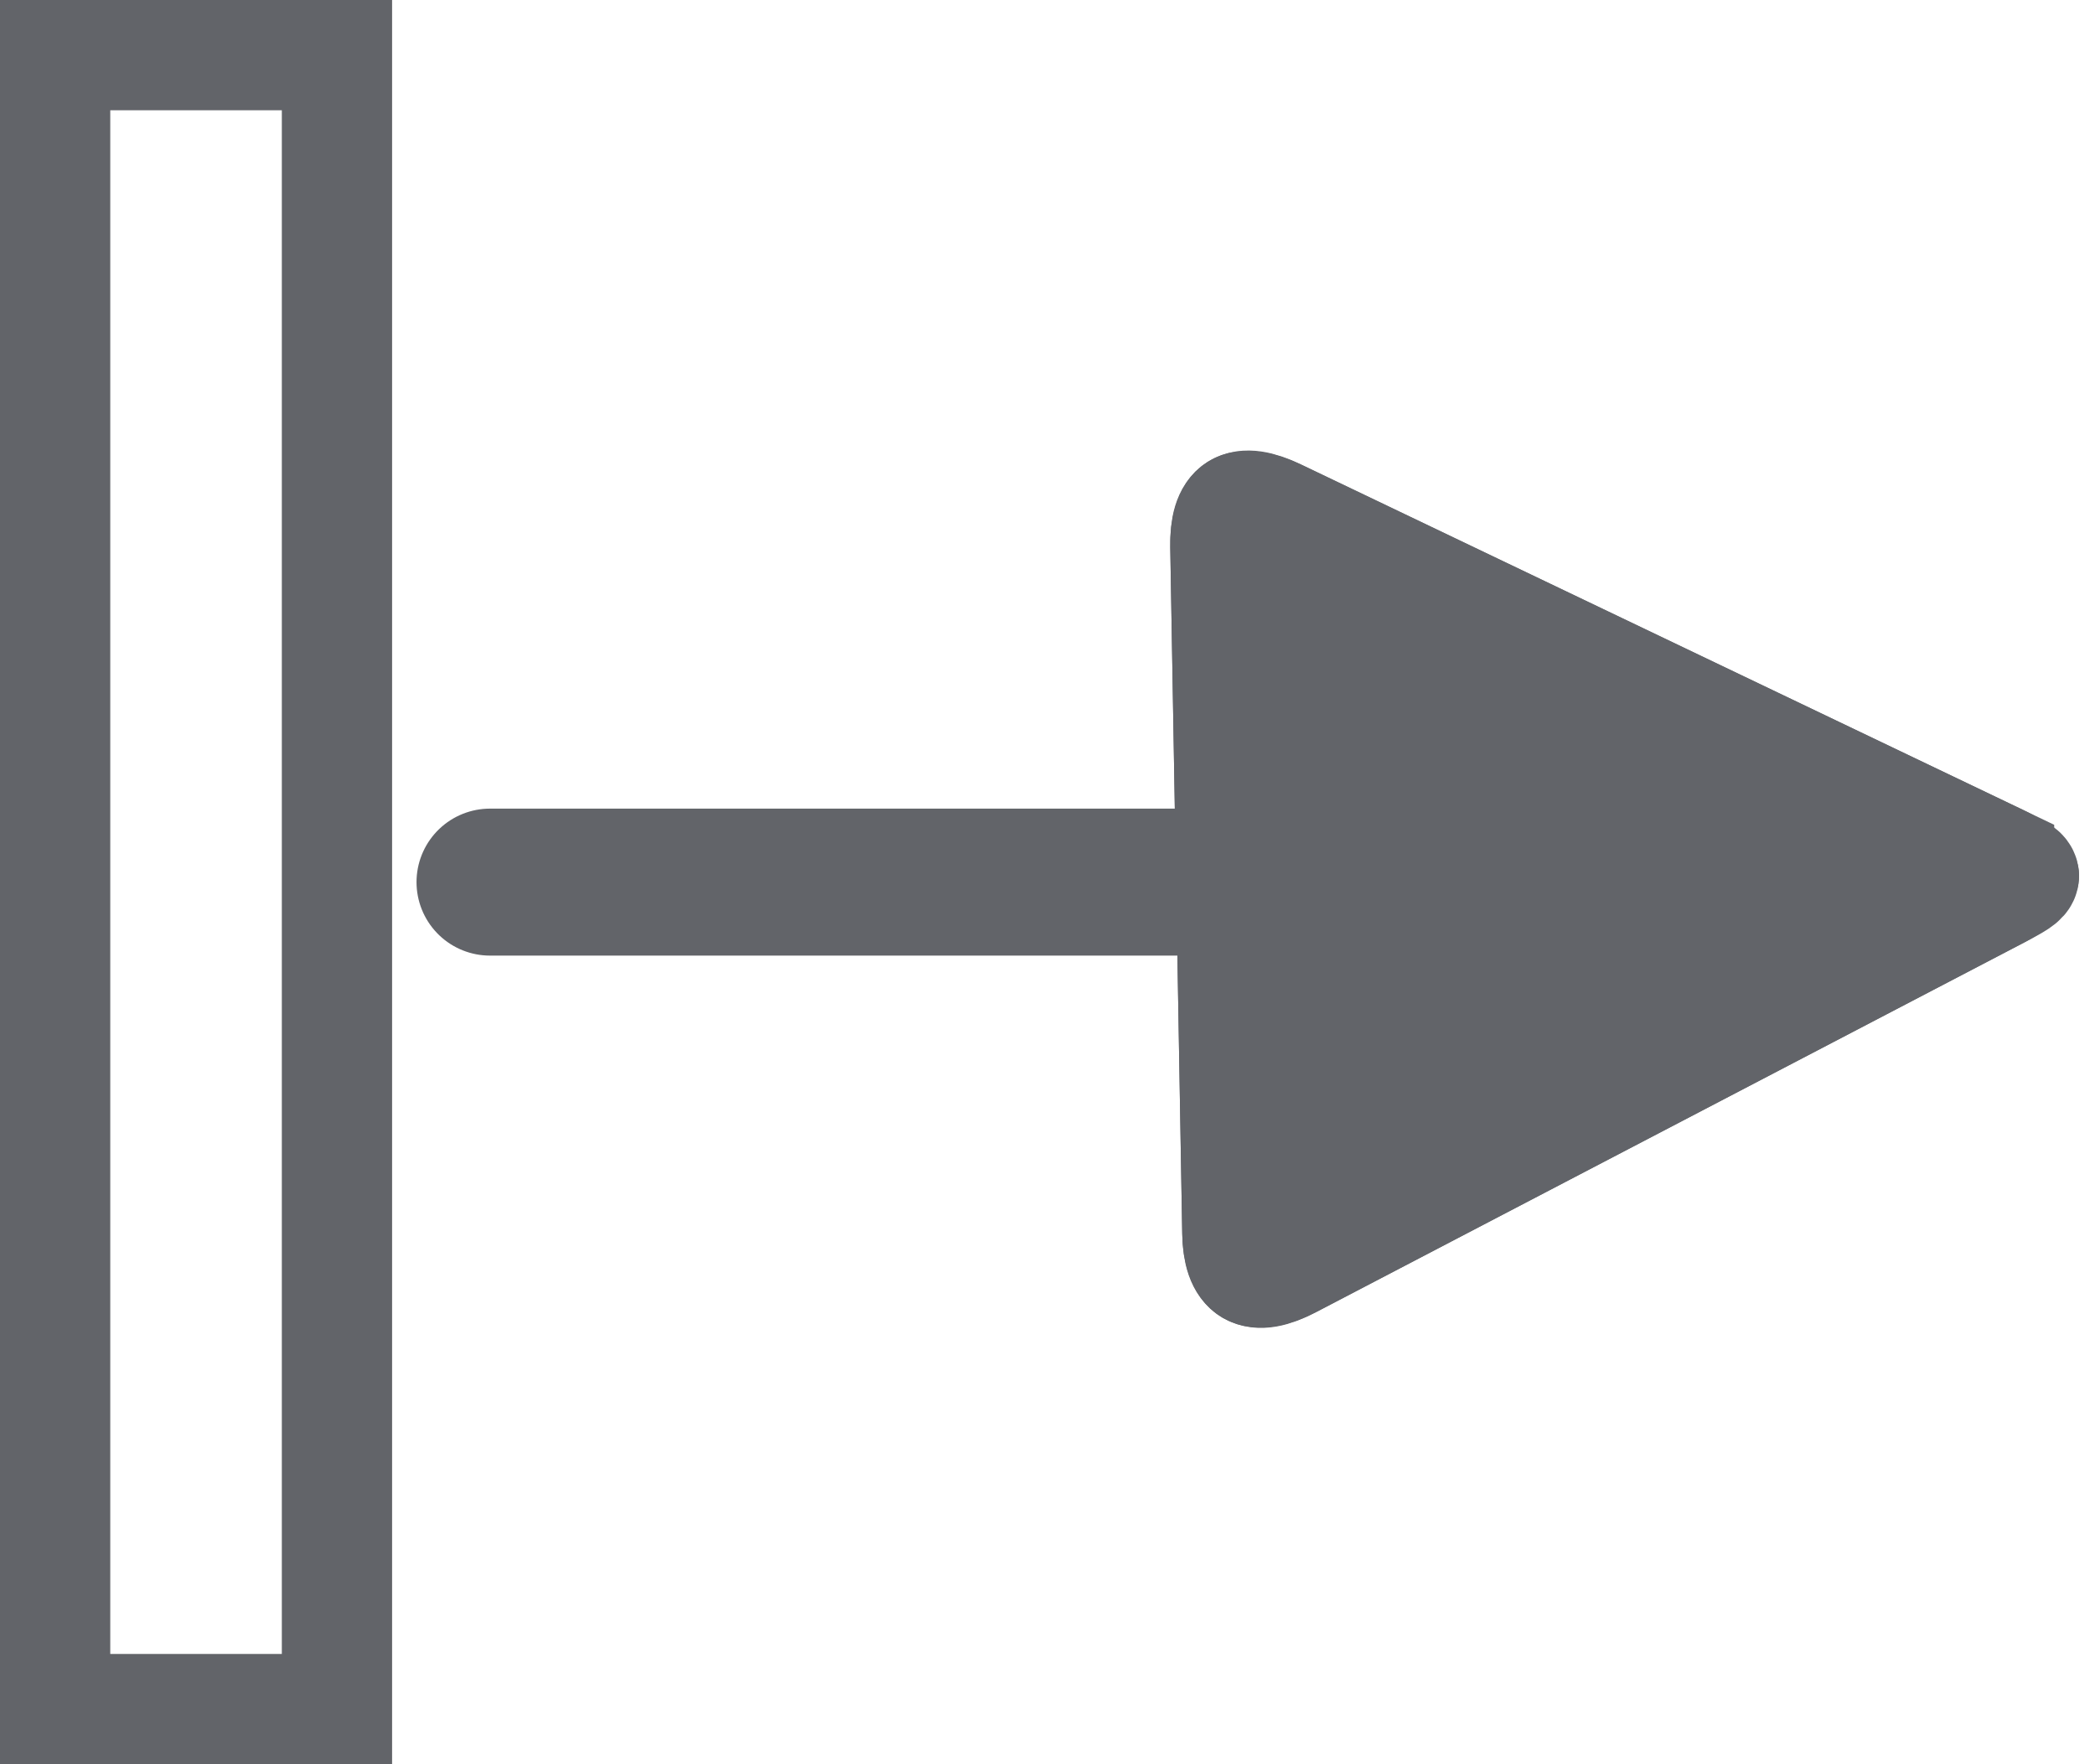 <svg xmlns="http://www.w3.org/2000/svg" xmlns:xlink="http://www.w3.org/1999/xlink" width="19" height="16" viewBox="0 0 19 16">
    <defs>
        <path id="a" d="M14.512 4.754c.33-.662.864-.669 1.199 0l3.245 6.492c.331.662.003 1.198-.731 1.198h-6.228c-.735 0-1.066-.529-.73-1.198l3.245-6.492z"/>
    </defs>
    <g fill="none" fill-rule="evenodd">
        <path stroke="#626469" stroke-linecap="round" stroke-width="1.333" d="M4.444 8h8.889"/>
        <g transform="rotate(89 15.111 8)">
            <use fill="#626469" xlink:href="#a"/>
            <path stroke="#626469" d="M14.959 4.978l-3.246 6.491c-.167.335-.081.475.284.475h6.228c.36 0 .45-.144.284-.475l-3.246-6.491c-.148-.297-.155-.297-.304 0z"/>
        </g>
        <path stroke="#626469" d="M3.056.5H.5v15h2.556V.5z"/>
    </g>
</svg>
